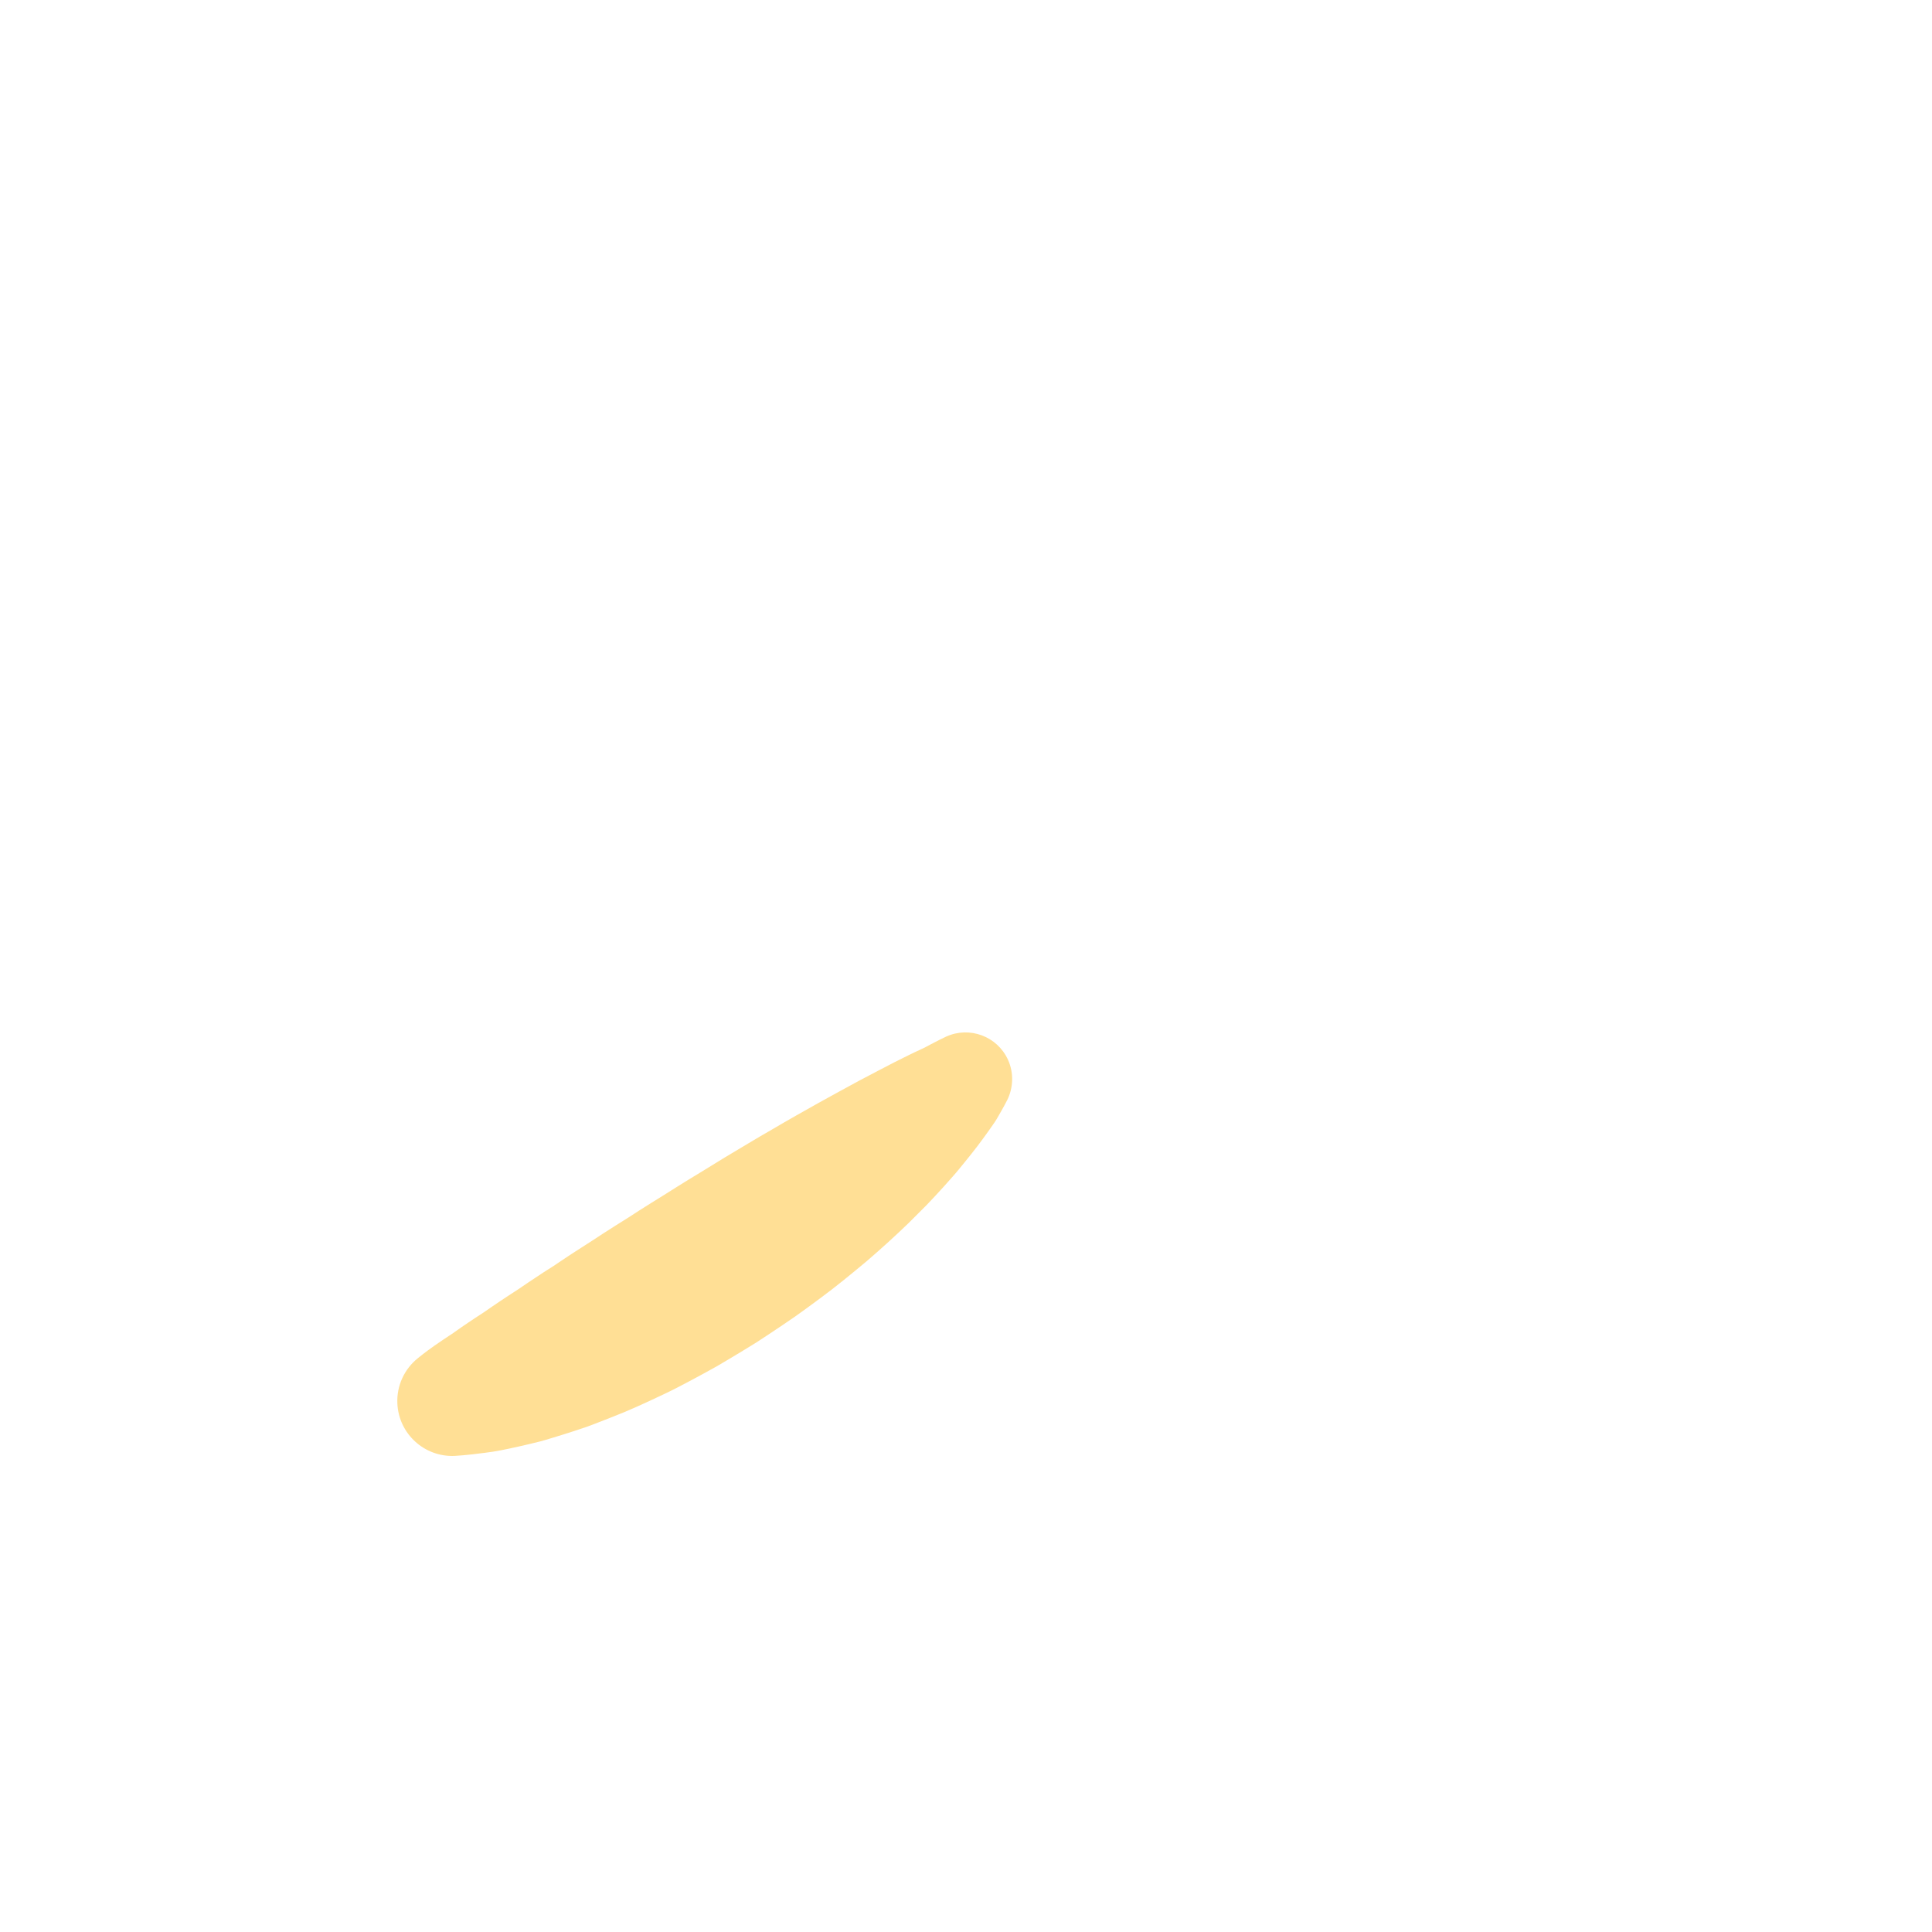 <?xml version="1.0" encoding="iso-8859-1"?>
<!-- Generator: Adobe Illustrator 18.1.1, SVG Export Plug-In . SVG Version: 6.00 Build 0)  -->
<!DOCTYPE svg PUBLIC "-//W3C//DTD SVG 1.1//EN" "http://www.w3.org/Graphics/SVG/1.1/DTD/svg11.dtd">
<svg version="1.1" xmlns="http://www.w3.org/2000/svg" xmlns:xlink="http://www.w3.org/1999/xlink" x="0px" y="0px"
	 viewBox="0 0 512 512" enable-background="new 0 0 512 512" xml:space="preserve">
<g id="Layer_6">
	<path fill="#FFDF95" d="M266.937,291.505c0,0-0.313,0.627-0.935,1.765c-0.311,0.57-0.697,1.269-1.167,2.075
		c-0.465,0.818-0.966,1.714-1.765,2.817c-0.741,1.093-1.606,2.268-2.546,3.567c-0.468,0.652-0.968,1.321-1.496,2.009
		c-0.497,0.638-1.012,1.298-1.544,1.981c-1.064,1.363-2.24,2.767-3.464,4.278c-1.234,1.506-2.586,2.948-3.973,4.535
		c-1.409,1.542-2.891,3.171-4.445,4.777c-1.583,1.582-3.22,3.218-4.902,4.9c-3.421,3.302-7.104,6.653-11.017,10.018
		c-3.951,3.291-8.051,6.692-12.401,9.885c-2.174,1.599-4.351,3.231-6.59,4.797c-2.245,1.559-4.529,3.082-6.813,4.604l-3.443,2.257
		c-1.172,0.719-2.342,1.438-3.511,2.155c-2.344,1.423-4.682,2.834-7.026,4.193c-2.37,1.336-4.755,2.61-7.105,3.871
		c-2.359,1.247-4.681,2.48-7.06,3.582c-4.723,2.238-9.288,4.342-13.825,6.082c-2.259,0.866-4.426,1.758-6.567,2.523
		c-2.182,0.728-4.291,1.447-6.335,2.066c-2.051,0.612-3.978,1.251-5.867,1.755c-1.935,0.46-3.747,0.936-5.477,1.301
		c-3.436,0.778-6.421,1.402-9.044,1.694c-5.141,0.696-8.088,0.835-8.088,0.835c-8.029,0.38-14.846-5.822-15.225-13.851
		c-0.228-4.82,1.915-9.202,5.402-12.018l1.266-1.008c0,0,2.038-1.624,5.62-4.014c0.448-0.297,0.913-0.625,1.411-0.938
		c0.495-0.308,1.013-0.652,1.555-1.052c1.077-0.786,2.262-1.571,3.512-2.431c1.245-0.871,2.6-1.711,4.003-2.638
		c1.401-0.993,2.906-1.986,4.451-3.045c1.545-1.068,3.191-2.071,4.865-3.189c1.666-1.183,3.433-2.304,5.22-3.507
		c1.779-1.229,3.672-2.301,5.548-3.622c1.881-1.286,3.828-2.544,5.81-3.816c1.991-1.24,3.999-2.589,6.044-3.916
		c2.051-1.319,4.13-2.64,6.243-3.949c2.087-1.372,4.214-2.715,6.353-4.056c2.146-1.327,4.304-2.661,6.448-4.033
		c2.157-1.348,4.314-2.694,6.493-3.993c2.163-1.33,4.318-2.655,6.456-3.969c4.332-2.553,8.536-5.156,12.721-7.53
		c2.078-1.205,4.097-2.416,6.124-3.544c2.018-1.138,3.993-2.251,5.915-3.335c3.845-2.159,7.553-4.133,10.92-5.979
		c3.451-1.795,6.526-3.453,9.329-4.875c0.704-0.351,1.385-0.69,2.043-1.018c0.598-0.311,1.184-0.604,1.76-0.877
		c1.146-0.551,2.197-1.075,3.187-1.517c0.957-0.404,1.919-0.968,2.749-1.395c0.823-0.442,1.537-0.804,2.118-1.094
		c1.162-0.582,1.8-0.873,1.8-0.873l0.059-0.027c6.219-2.835,13.558-0.091,16.393,6.128
		C268.728,284.362,268.521,288.29,266.937,291.505z"/>
</g>
<g id="Layer_1">
</g>
</svg>
